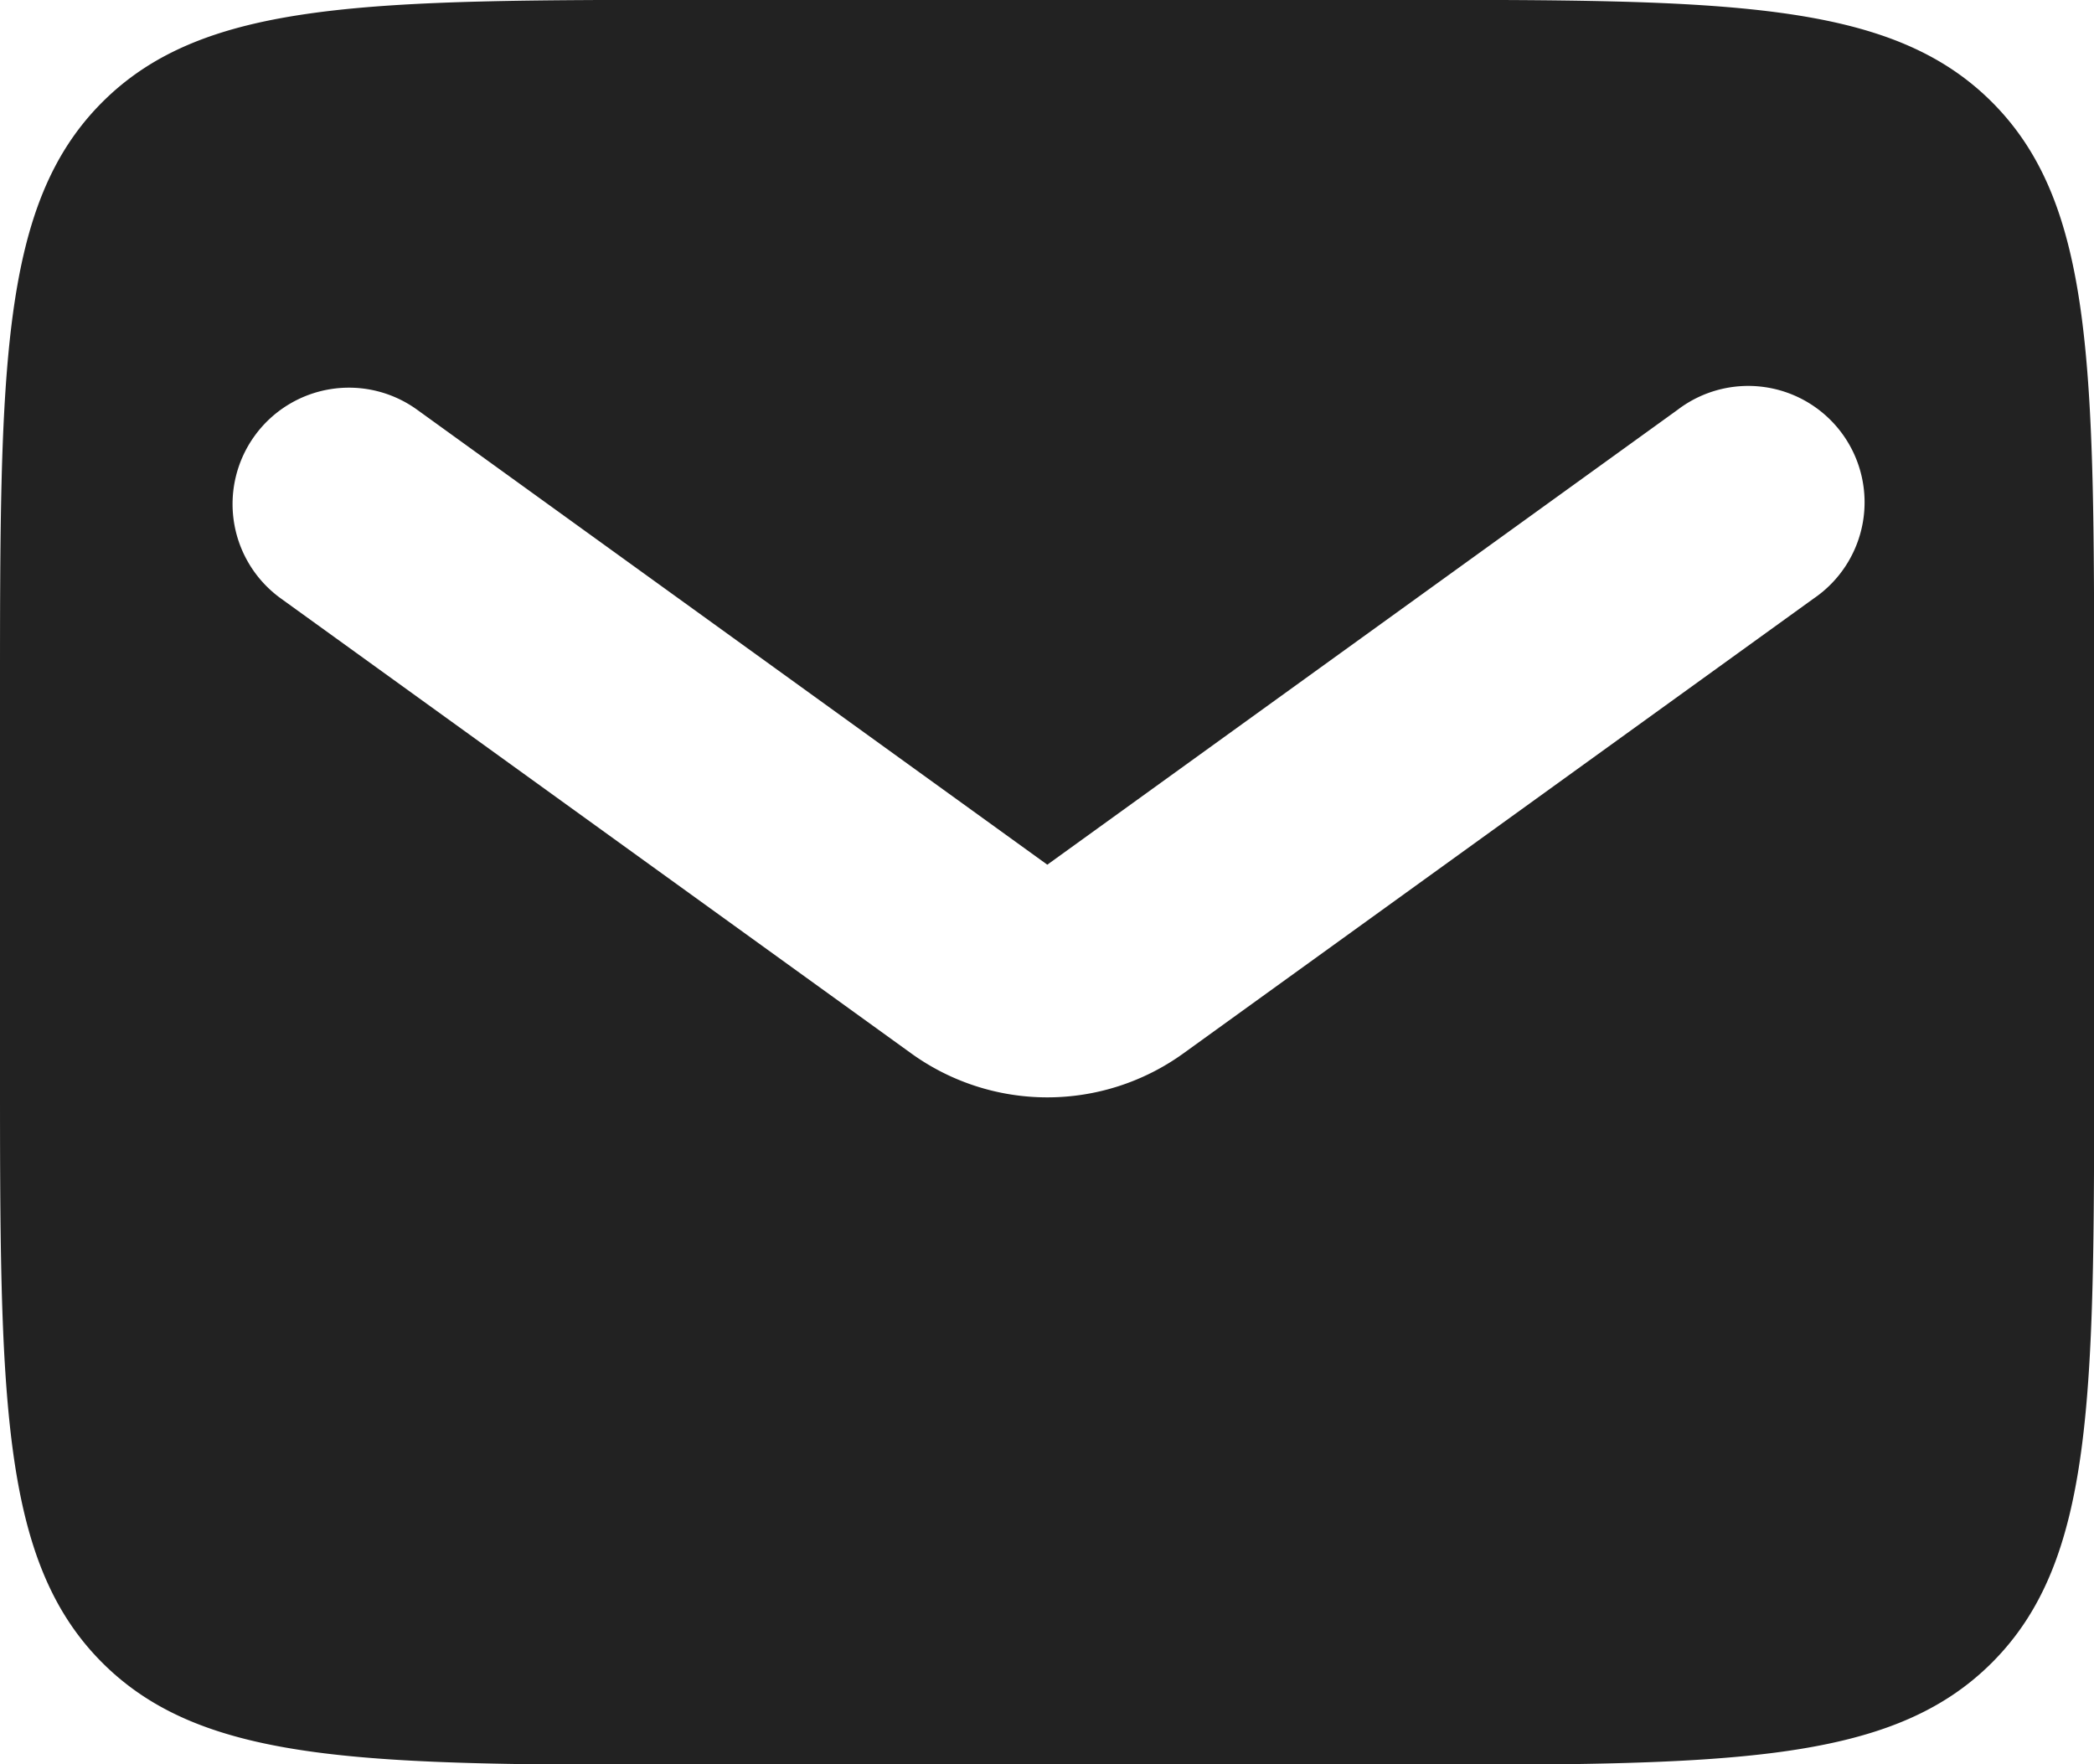 <svg xmlns="http://www.w3.org/2000/svg" width="13.622" height="11.477" viewBox="0 0 13.622 11.477">
  <path id="패스_1613" data-name="패스 1613" d="M3.665,6.082C3,6.747,3,7.817,3,9.957v2.4c0,2.14,0,3.211.665,3.876s1.735.665,3.876.665h4.541c2.14,0,3.211,0,3.876-.665s.665-1.735.665-3.876v-2.4c0-2.14,0-3.211-.665-3.876s-1.735-.665-3.876-.665H7.541C5.4,5.417,4.33,5.417,3.665,6.082Zm2.048,2A.757.757,0,0,0,4.827,9.31l4.1,2.959a1.513,1.513,0,0,0,1.772,0l4.1-2.959a.757.757,0,1,0-.886-1.227l-4.1,2.959Z" transform="translate(-3 -5.417)" fill="#222" fill-rule="evenodd"/>
</svg>
